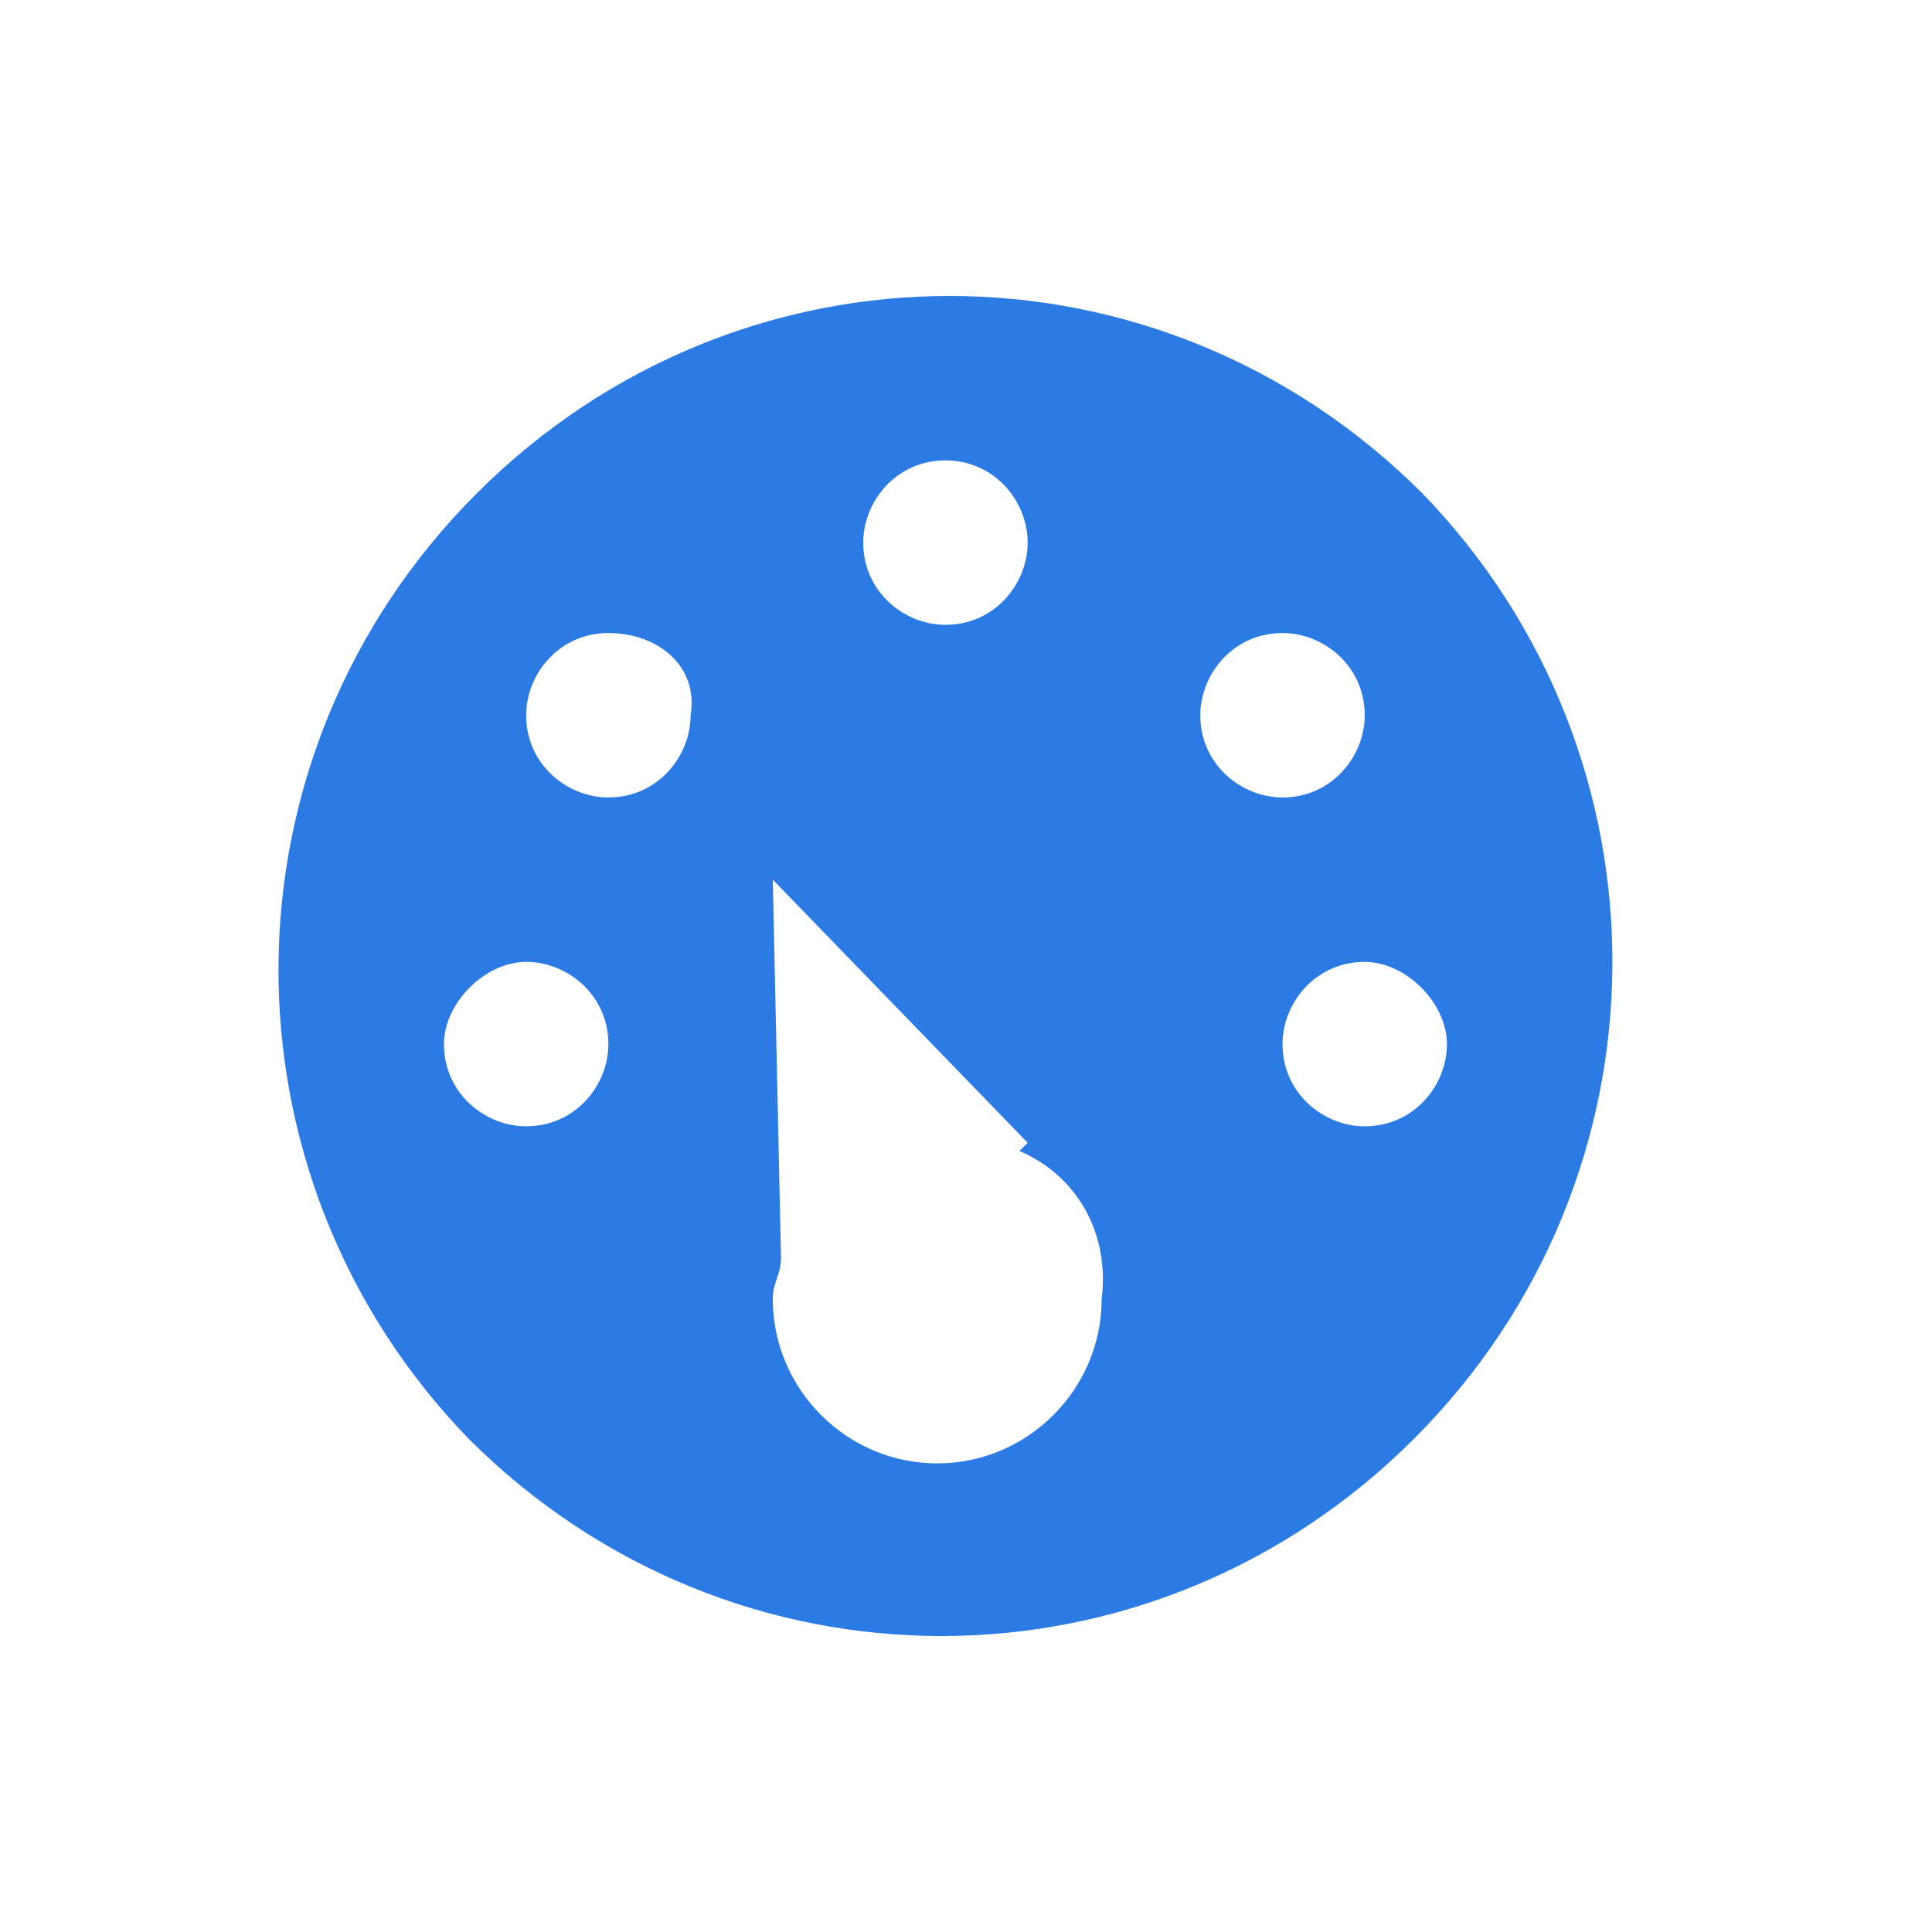 <?xml version="1.0" encoding="utf-8"?>
<!-- Generator: Adobe Illustrator 25.2.0, SVG Export Plug-In . SVG Version: 6.00 Build 0)  -->
<svg version="1.1" id="Layer_1" xmlns="http://www.w3.org/2000/svg" xmlns:xlink="http://www.w3.org/1999/xlink" x="0px" y="0px"
	 viewBox="0 0 23.5 23.5" style="enable-background:new 0 0 23.5 23.5;" xml:space="preserve">
<style type="text/css">
	.st0{fill:#2C7BE5;}
	.st1{fill:#FFFFFF;}
	.st2{fill-rule:evenodd;clip-rule:evenodd;fill:#2C7BE5;}
	.st3{fill:none;}
</style>
<g>
	<path class="st2" d="M17.2,17.5c-3.2,3.2-8.3,3.2-11.5,0C2.6,14.3,2.6,9.2,5.8,6c3.2-3.2,8.3-3.2,11.5,0
		C20.4,9.2,20.4,14.3,17.2,17.5L17.2,17.5z M5.4,12.7c0,0.6,0.5,1,1,1c0.6,0,1-0.5,1-1c0-0.6-0.5-1-1-1C5.9,11.7,5.4,12.2,5.4,12.7
		L5.4,12.7z M7.4,7.7c-0.6,0-1,0.5-1,1c0,0.6,0.5,1,1,1c0.6,0,1-0.5,1-1C8.5,8.1,8,7.7,7.4,7.7L7.4,7.7z M11.5,5.6c-0.6,0-1,0.5-1,1
		c0,0.6,0.5,1,1,1c0.6,0,1-0.5,1-1C12.5,6.1,12.1,5.6,11.5,5.6L11.5,5.6z M12.4,14l0.1-0.1l-3.1-3.2l0.1,4.6c0,0.2-0.1,0.3-0.1,0.5
		c0,1.1,0.9,2,2,2c1.1,0,2-0.9,2-2C13.5,15,13.1,14.3,12.4,14L12.4,14z M15.6,7.7c-0.6,0-1,0.5-1,1c0,0.6,0.5,1,1,1c0.6,0,1-0.5,1-1
		C16.6,8.1,16.1,7.7,15.6,7.7L15.6,7.7z M16.6,11.7c-0.6,0-1,0.5-1,1c0,0.6,0.5,1,1,1c0.6,0,1-0.5,1-1
		C17.6,12.2,17.1,11.7,16.6,11.7L16.6,11.7z"/>
</g>
</svg>

